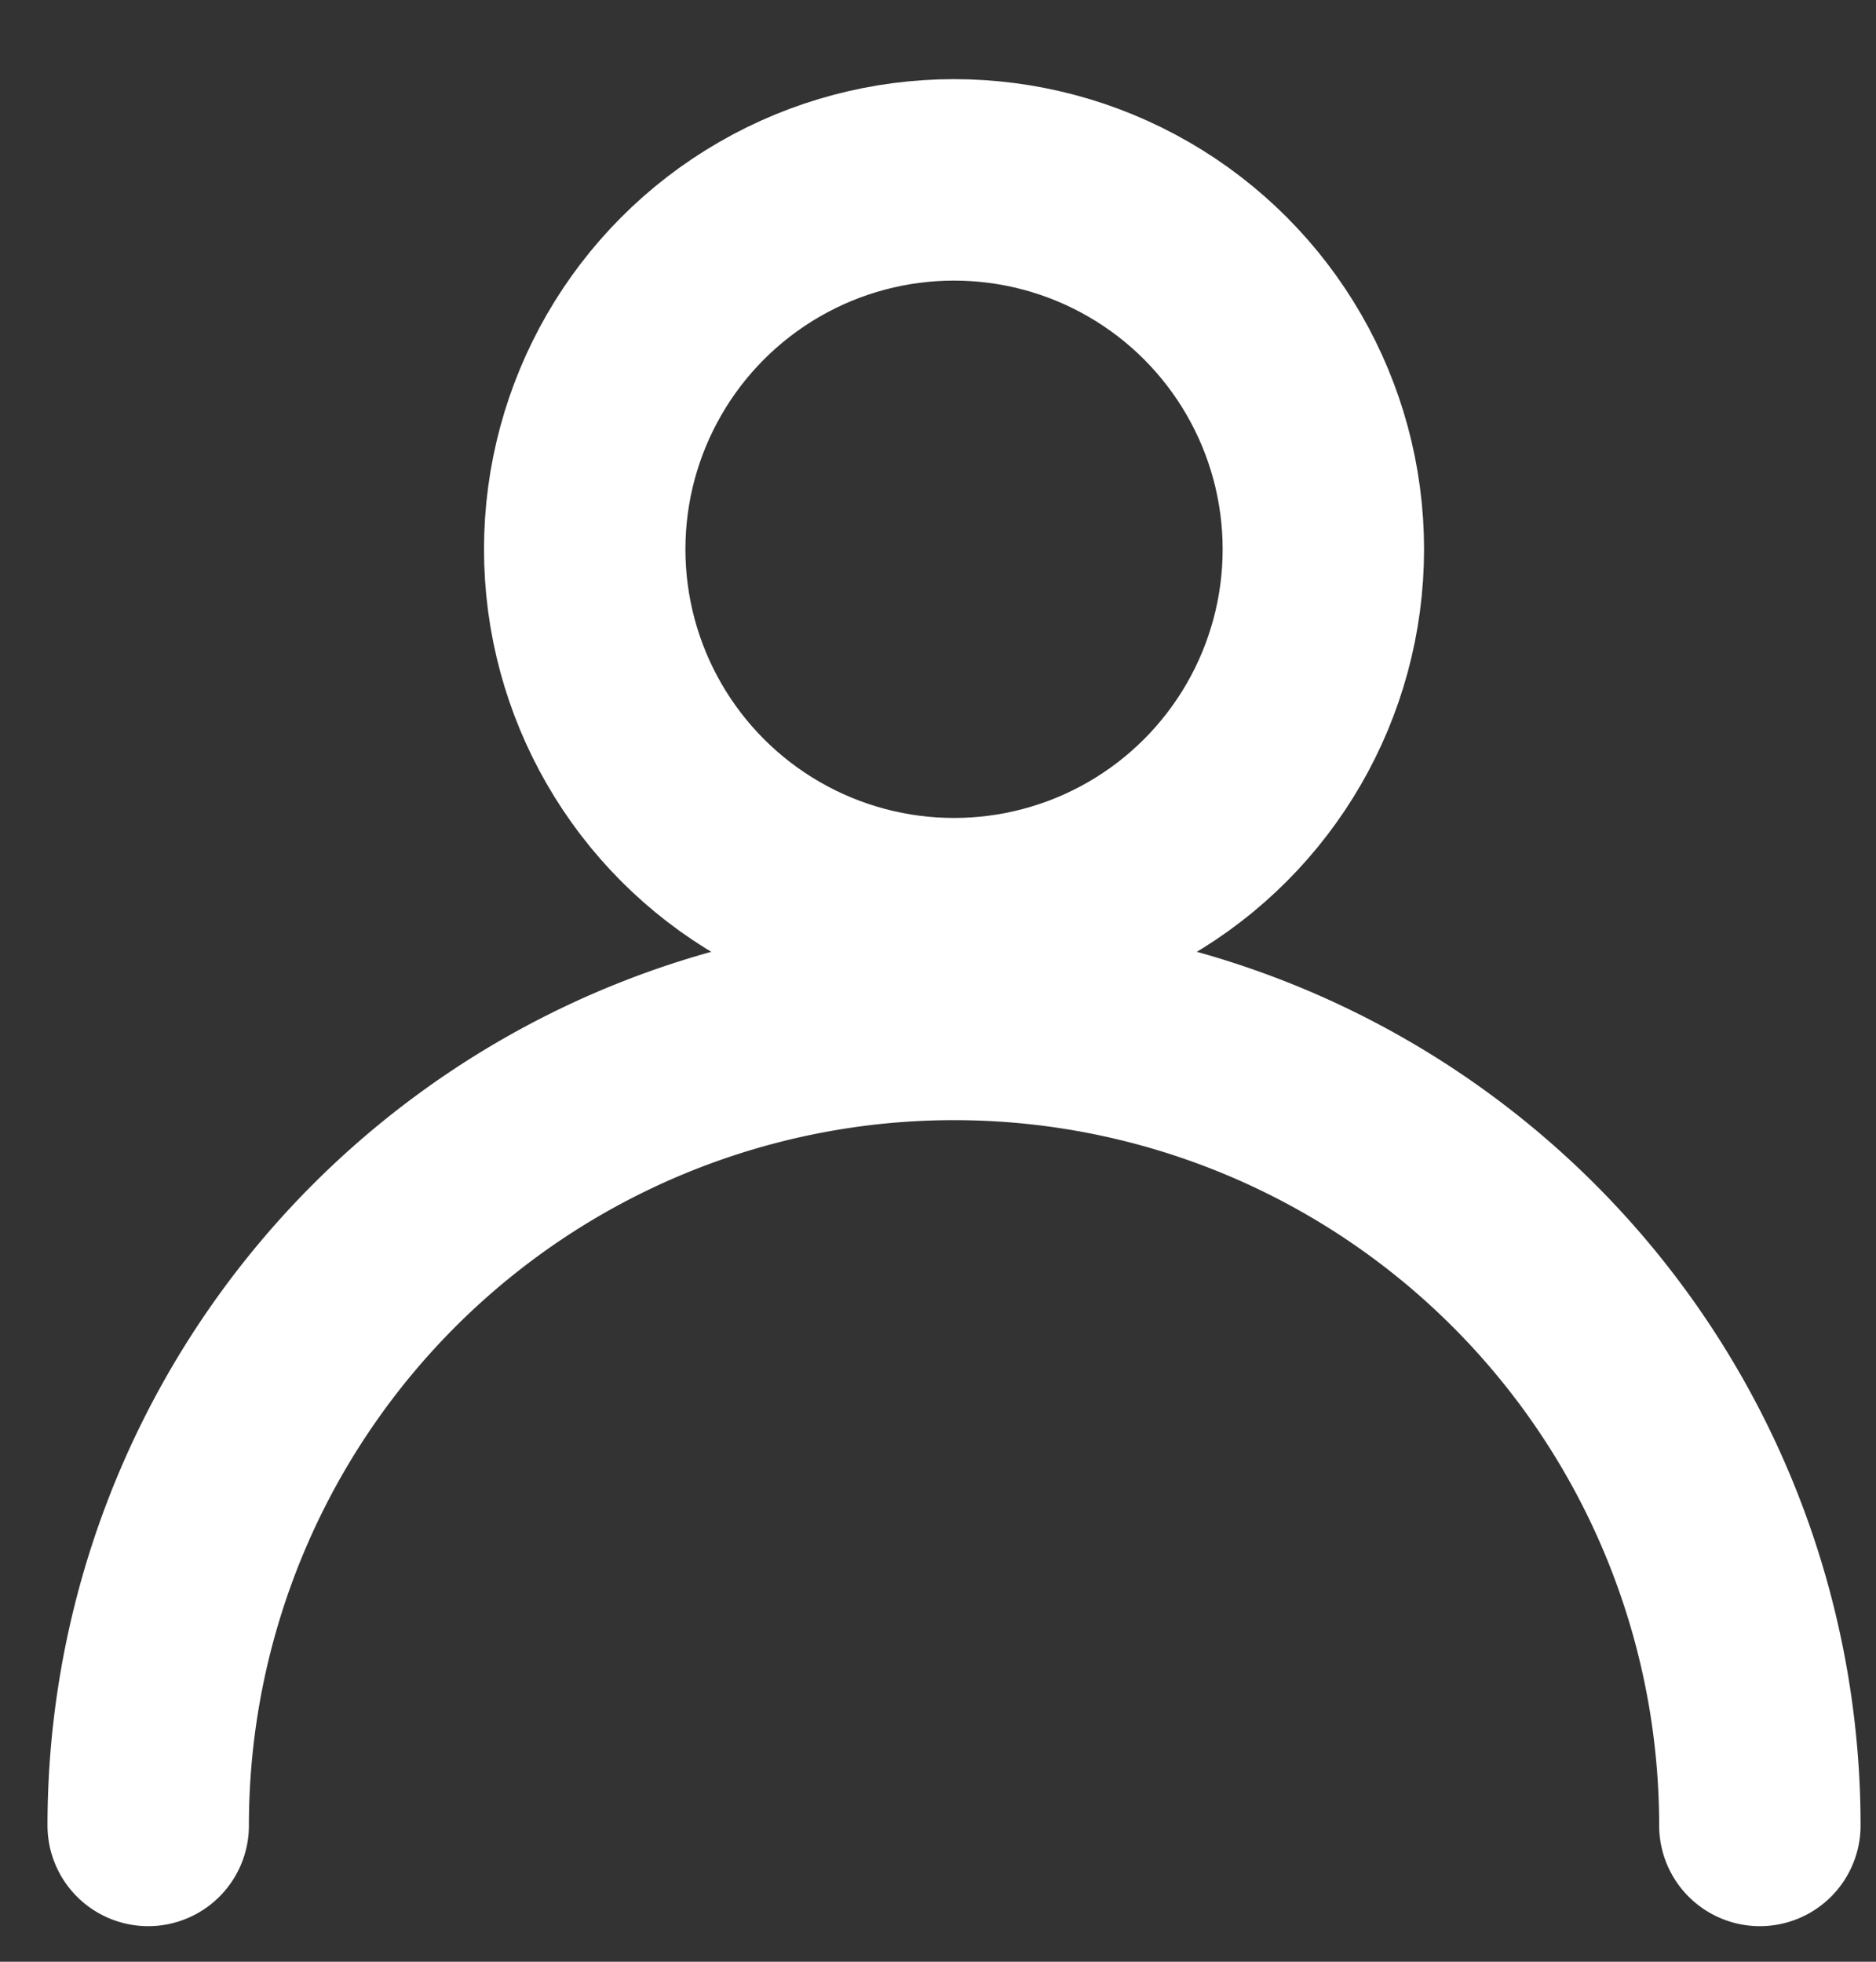 <svg width="22" height="23" fill="none" xmlns="http://www.w3.org/2000/svg"><rect width="100%" height="100%" fill="#333333" stroke="none"/><circle cx="11.188" cy="6.44" r="4.331" stroke="#fff" stroke-width="2.362" stroke-linecap="round" stroke-linejoin="round"/><path d="M20.638 21.402a9.45 9.45 0 00-18.9 0" stroke="#fff" stroke-width="2.362" stroke-linecap="round" stroke-linejoin="round"/></svg>